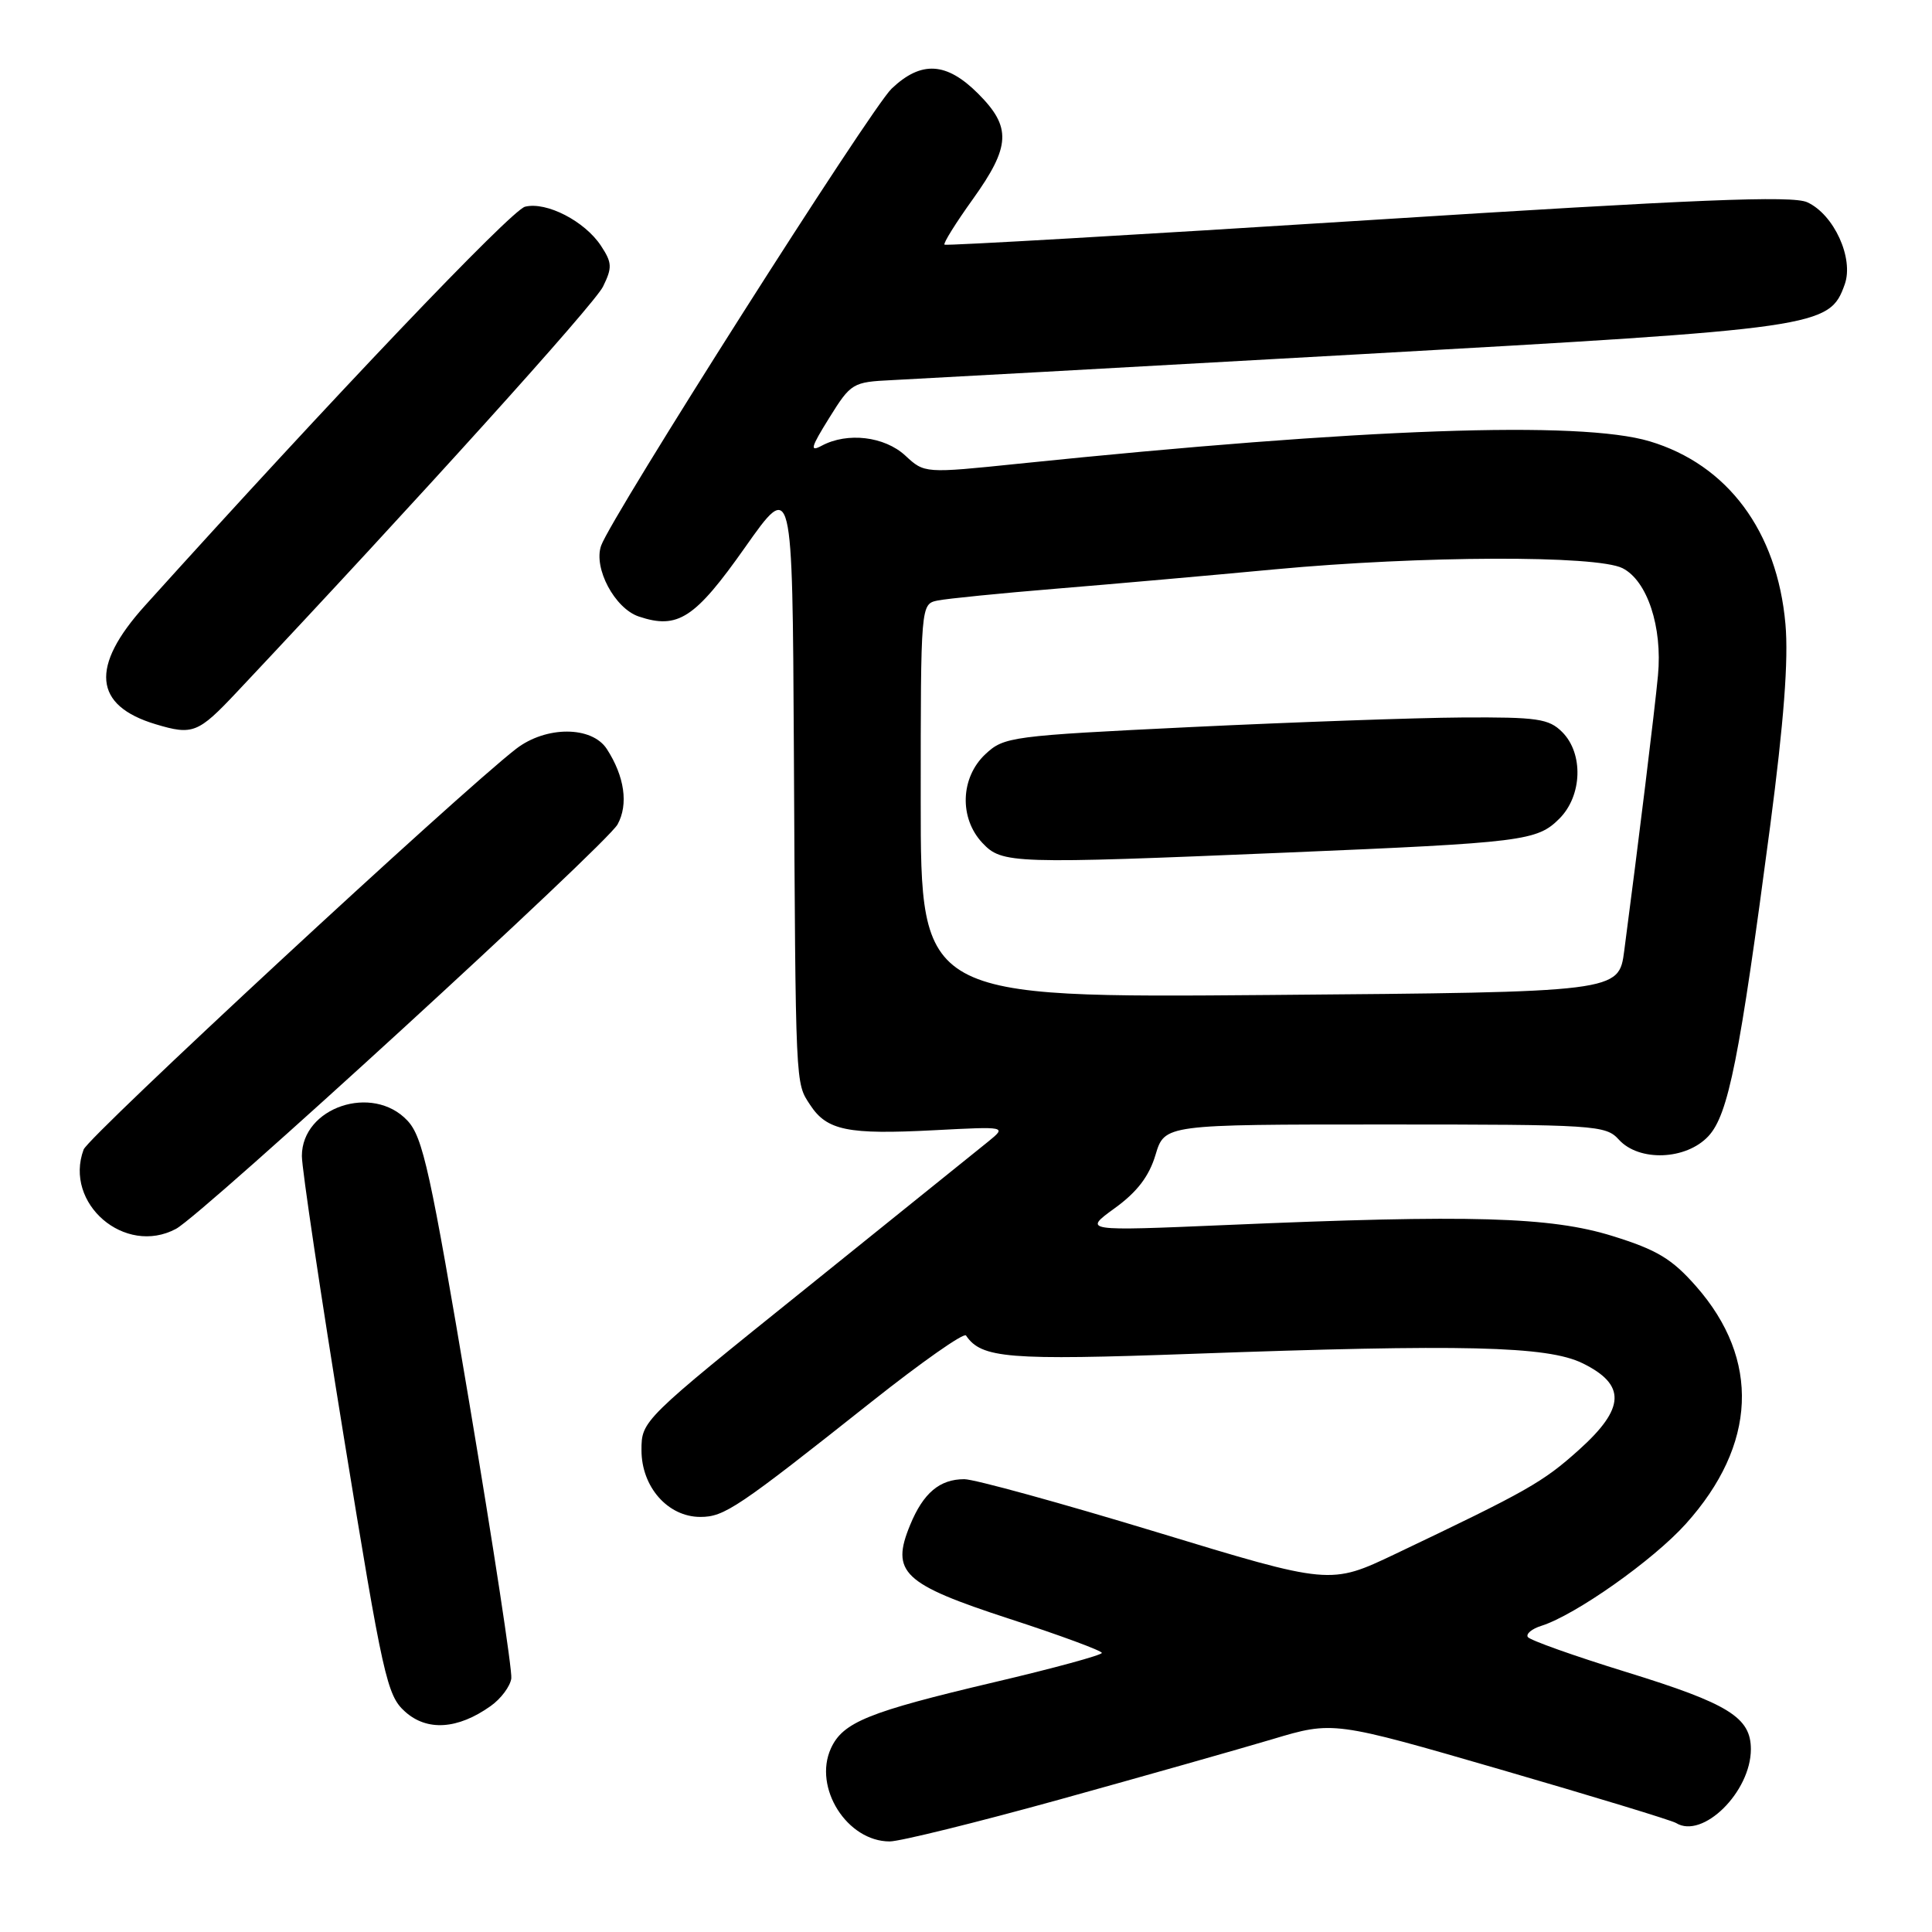 <?xml version="1.0" encoding="UTF-8" standalone="no"?>
<!DOCTYPE svg PUBLIC "-//W3C//DTD SVG 1.1//EN" "http://www.w3.org/Graphics/SVG/1.1/DTD/svg11.dtd" >
<svg xmlns="http://www.w3.org/2000/svg" xmlns:xlink="http://www.w3.org/1999/xlink" version="1.1" viewBox="0 0 256 256">
 <g >
 <path fill="currentColor"
d=" M 140.42 238.44 C 151.46 235.38 164.14 231.78 168.58 230.46 C 176.66 228.04 176.66 228.04 198.86 234.48 C 211.08 238.03 221.53 241.21 222.09 241.56 C 225.61 243.73 231.99 237.45 232.00 231.79 C 232.00 227.57 229.08 225.75 215.51 221.56 C 208.58 219.42 202.70 217.33 202.44 216.91 C 202.18 216.49 202.99 215.82 204.24 215.43 C 208.77 213.99 219.05 206.74 223.38 201.92 C 232.80 191.45 233.28 180.15 224.74 170.44 C 221.54 166.80 219.56 165.61 213.67 163.78 C 205.47 161.23 194.90 160.92 162.51 162.32 C 143.52 163.13 143.52 163.13 147.71 160.09 C 150.67 157.95 152.26 155.87 153.11 153.03 C 154.32 149.00 154.32 149.00 183.50 149.00 C 211.42 149.00 212.77 149.09 214.50 151.00 C 217.18 153.96 223.43 153.72 226.38 150.54 C 229.02 147.68 230.49 140.31 234.55 109.50 C 236.37 95.65 237.00 87.41 236.58 82.69 C 235.49 70.40 228.92 61.56 218.57 58.47 C 209.34 55.72 180.65 56.74 135.00 61.44 C 122.50 62.73 122.50 62.73 119.95 60.36 C 117.19 57.82 112.29 57.24 108.90 59.05 C 107.26 59.93 107.42 59.32 109.88 55.37 C 112.75 50.76 112.98 50.62 118.16 50.37 C 121.10 50.23 148.93 48.69 180.00 46.95 C 241.25 43.52 242.42 43.35 244.44 37.67 C 245.66 34.22 243.01 28.42 239.47 26.80 C 237.47 25.89 224.93 26.40 181.21 29.18 C 150.57 31.12 125.34 32.58 125.15 32.42 C 124.95 32.26 126.64 29.55 128.90 26.40 C 133.92 19.39 134.05 16.85 129.60 12.40 C 125.41 8.21 122.06 8.02 118.14 11.75 C 115.39 14.37 80.96 68.53 79.65 72.31 C 78.61 75.28 81.46 80.62 84.64 81.69 C 89.82 83.43 92.08 81.96 98.73 72.52 C 105.00 63.63 105.00 63.63 105.19 99.06 C 105.43 144.55 105.38 143.40 107.35 146.41 C 109.57 149.80 112.33 150.36 123.79 149.76 C 133.40 149.26 133.40 149.26 130.95 151.26 C 129.60 152.36 118.71 161.13 106.75 170.75 C 85.08 188.17 85.00 188.25 85.00 192.16 C 85.00 197.03 88.50 201.00 92.80 201.00 C 95.98 201.00 97.73 199.82 115.50 185.73 C 122.10 180.50 127.72 176.55 128.00 176.96 C 130.04 179.99 133.57 180.27 157.95 179.39 C 193.89 178.09 205.01 178.35 209.68 180.63 C 215.49 183.47 215.37 186.59 209.22 192.11 C 204.44 196.41 202.39 197.57 184.88 205.91 C 176.26 210.01 176.26 210.01 153.22 203.00 C 140.55 199.15 129.11 196.00 127.78 196.00 C 124.51 196.00 122.34 197.83 120.60 202.06 C 118.00 208.36 119.62 209.89 133.75 214.50 C 140.49 216.69 146.00 218.73 146.00 219.02 C 146.00 219.31 139.59 221.06 131.75 222.90 C 115.04 226.84 111.69 228.20 110.10 231.67 C 107.73 236.87 112.24 244.00 117.89 244.00 C 119.23 244.00 129.37 241.50 140.42 238.44 Z  M 65.00 226.07 C 66.38 225.10 67.61 223.44 67.75 222.40 C 67.89 221.35 65.37 204.86 62.16 185.73 C 57.03 155.18 56.04 150.67 53.98 148.48 C 49.37 143.57 40.00 146.72 40.00 153.18 C 40.00 154.85 42.50 171.58 45.55 190.36 C 50.75 222.32 51.27 224.65 53.67 226.80 C 56.58 229.42 60.65 229.16 65.00 226.07 Z  M 23.32 162.83 C 26.82 160.97 80.36 111.92 81.83 109.24 C 83.29 106.59 82.76 102.88 80.41 99.25 C 78.42 96.18 72.34 96.17 68.38 99.23 C 60.82 105.08 11.73 150.56 11.08 152.32 C 8.43 159.47 16.55 166.45 23.32 162.83 Z  M 31.34 91.75 C 55.38 66.21 78.75 40.33 79.90 37.98 C 81.14 35.46 81.11 34.81 79.64 32.58 C 77.50 29.31 72.40 26.68 69.57 27.39 C 67.74 27.85 43.89 52.88 19.20 80.26 C 11.91 88.34 12.38 93.50 20.64 95.97 C 25.53 97.44 26.26 97.15 31.34 91.75 Z  M 122.00 106.13 C 122.00 80.04 122.00 80.04 124.25 79.57 C 125.49 79.32 132.57 78.61 140.00 78.00 C 147.43 77.39 160.44 76.24 168.93 75.44 C 188.33 73.63 211.56 73.55 215.00 75.29 C 218.27 76.95 220.30 83.07 219.69 89.50 C 219.27 94.01 217.10 111.69 215.22 125.98 C 214.50 131.46 214.50 131.46 168.25 131.84 C 122.00 132.22 122.00 132.22 122.00 106.13 Z  M 170.50 112.97 C 201.90 111.65 203.67 111.43 206.63 108.47 C 209.66 105.44 209.84 99.84 207.00 97.00 C 205.23 95.23 203.72 95.01 193.75 95.07 C 187.56 95.11 171.39 95.69 157.81 96.34 C 133.91 97.50 133.04 97.62 130.56 99.94 C 127.26 103.04 127.08 108.40 130.17 111.69 C 132.78 114.46 134.01 114.50 170.50 112.97 Z "/>
</g>
</svg>
